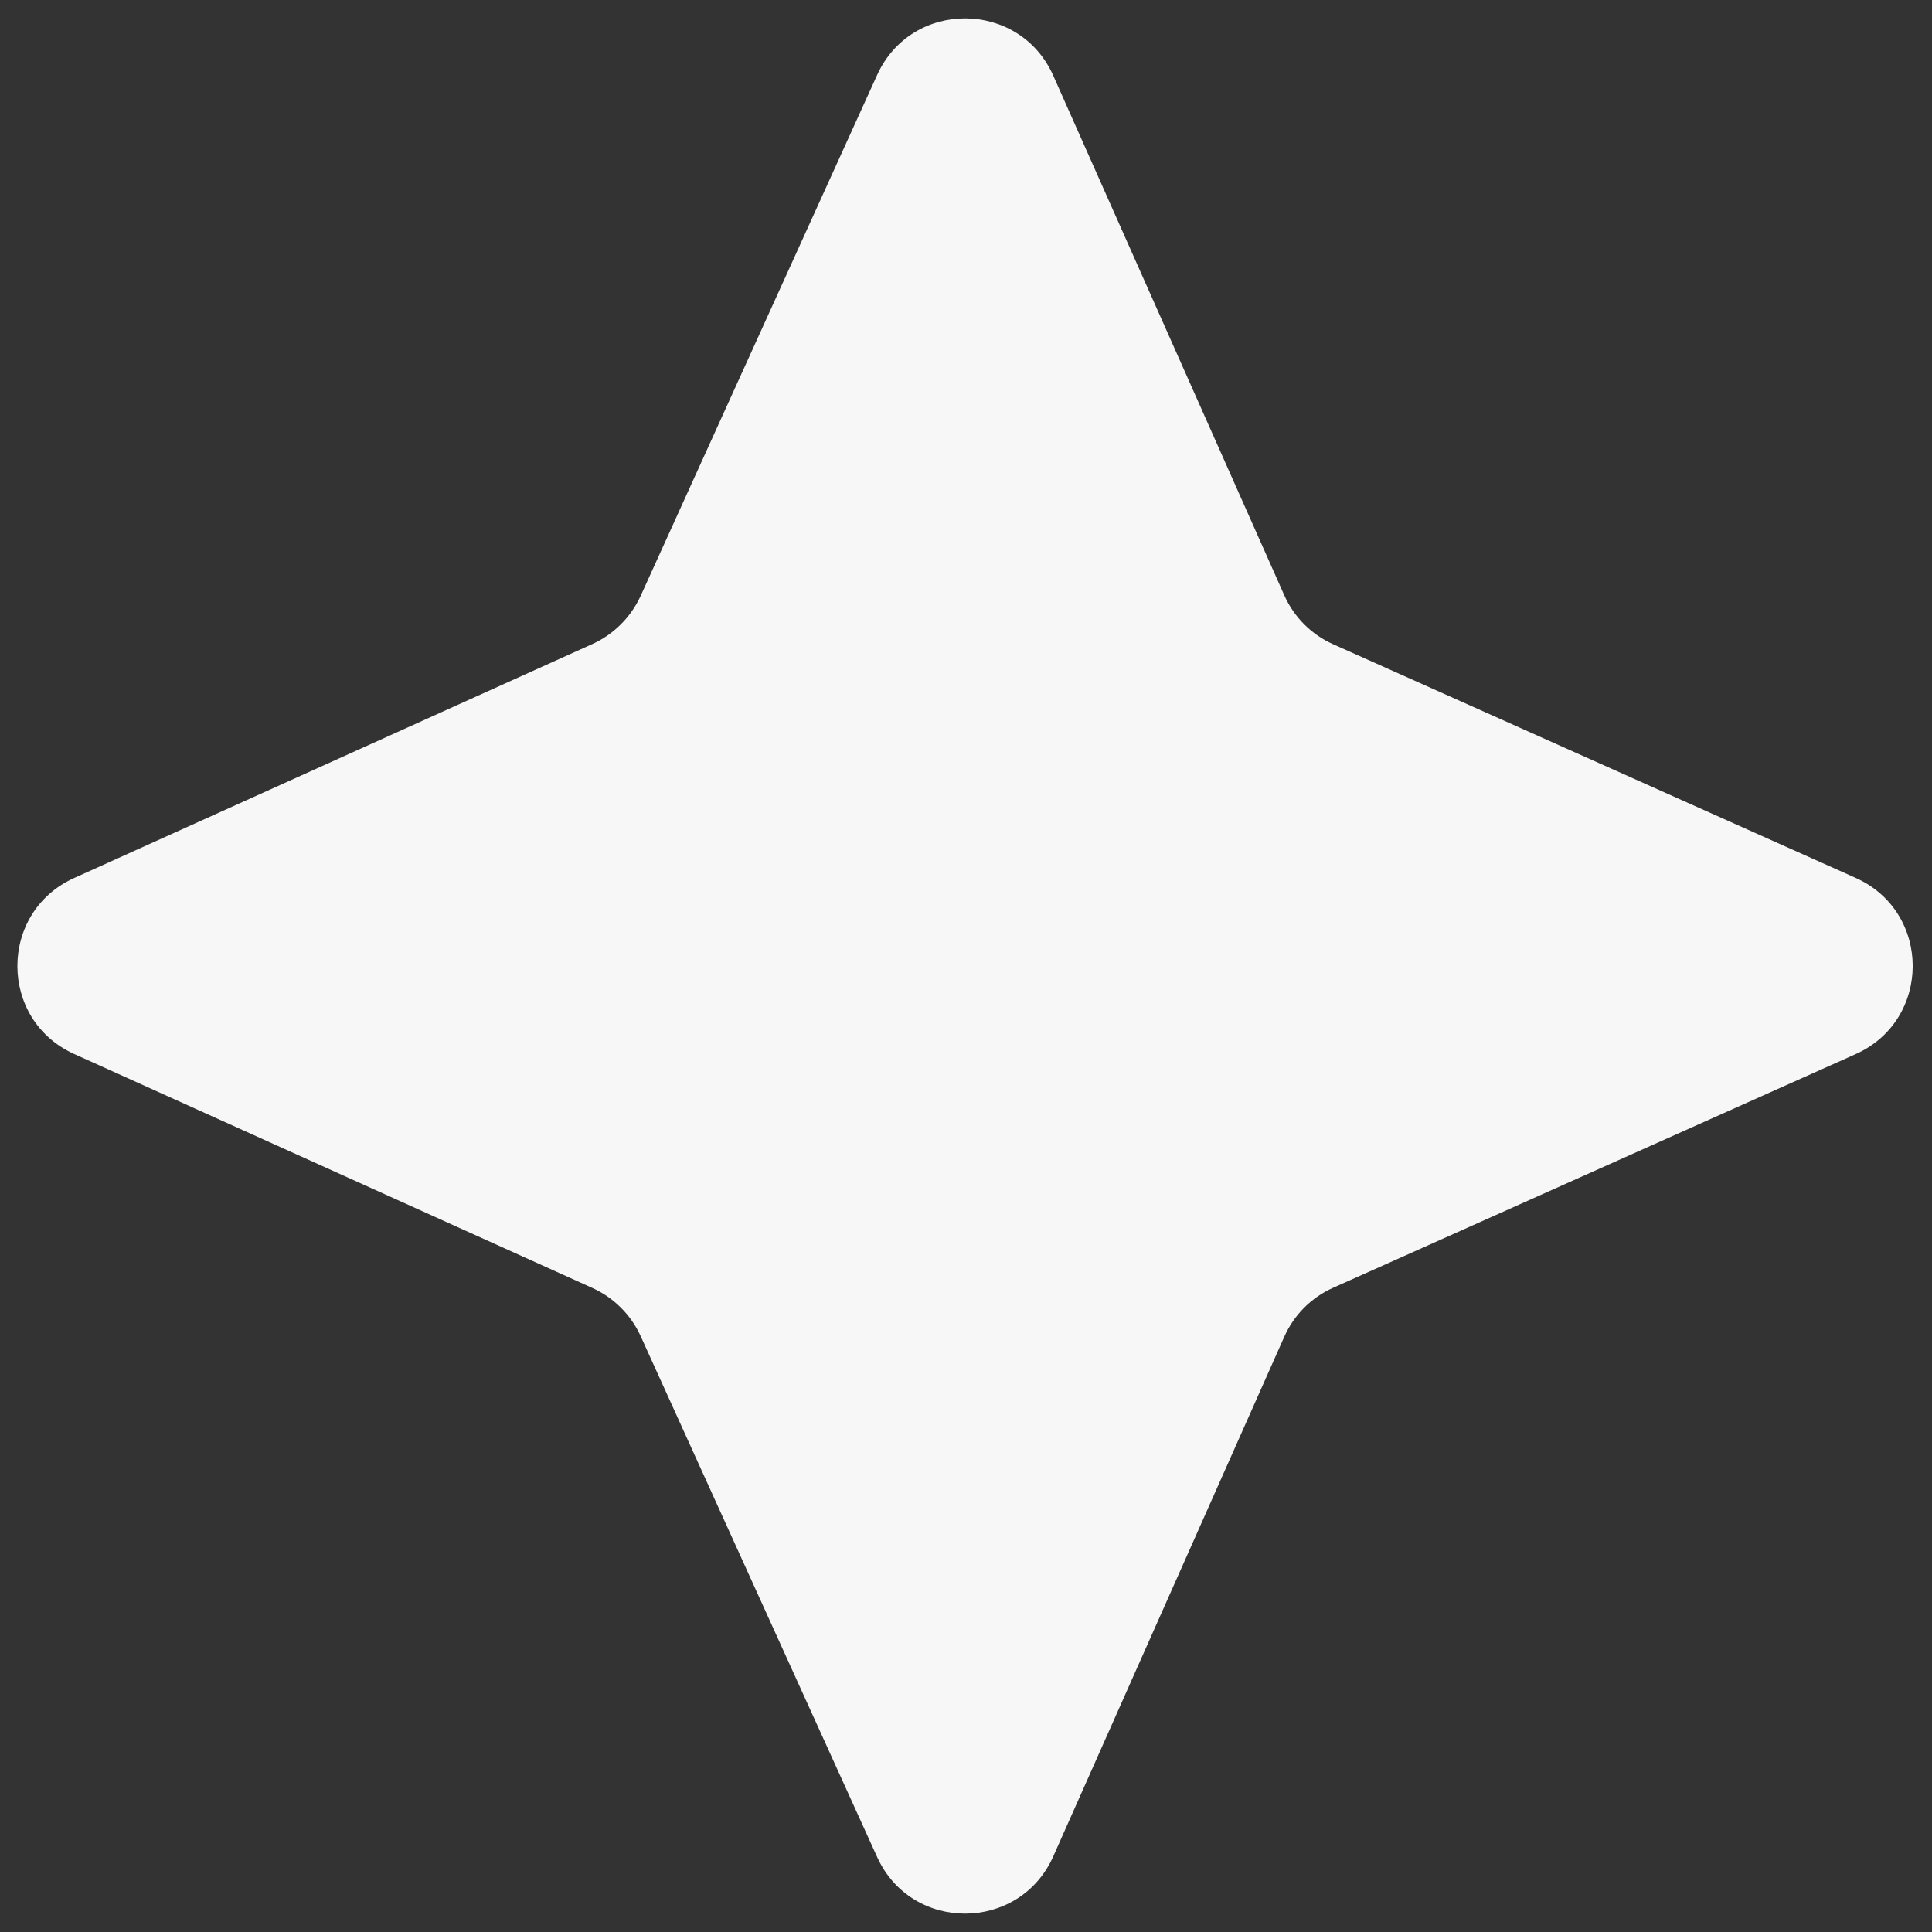 <svg width="16" height="16" viewBox="0 0 16 16" fill="none" xmlns="http://www.w3.org/2000/svg">
<rect x="0" y="0" width="16" height="16" fill="#333333" stroke="none"/>
<path d="M8.723 0.627C8.443 -0.003 7.549 -0.007 7.264 0.621L5.305 4.936C5.224 5.112 5.082 5.254 4.905 5.334L0.615 7.271C-0.013 7.554 -0.013 8.446 0.615 8.729L4.905 10.666C5.082 10.746 5.224 10.887 5.305 11.064L7.264 15.379C7.549 16.007 8.443 16.003 8.723 15.373L10.636 11.07C10.716 10.89 10.86 10.745 11.04 10.665L15.367 8.73C15.998 8.448 15.998 7.552 15.367 7.27L11.04 5.335C10.86 5.255 10.716 5.11 10.636 4.93L8.723 0.627Z" fill="#F7F7F8"/>
</svg>
